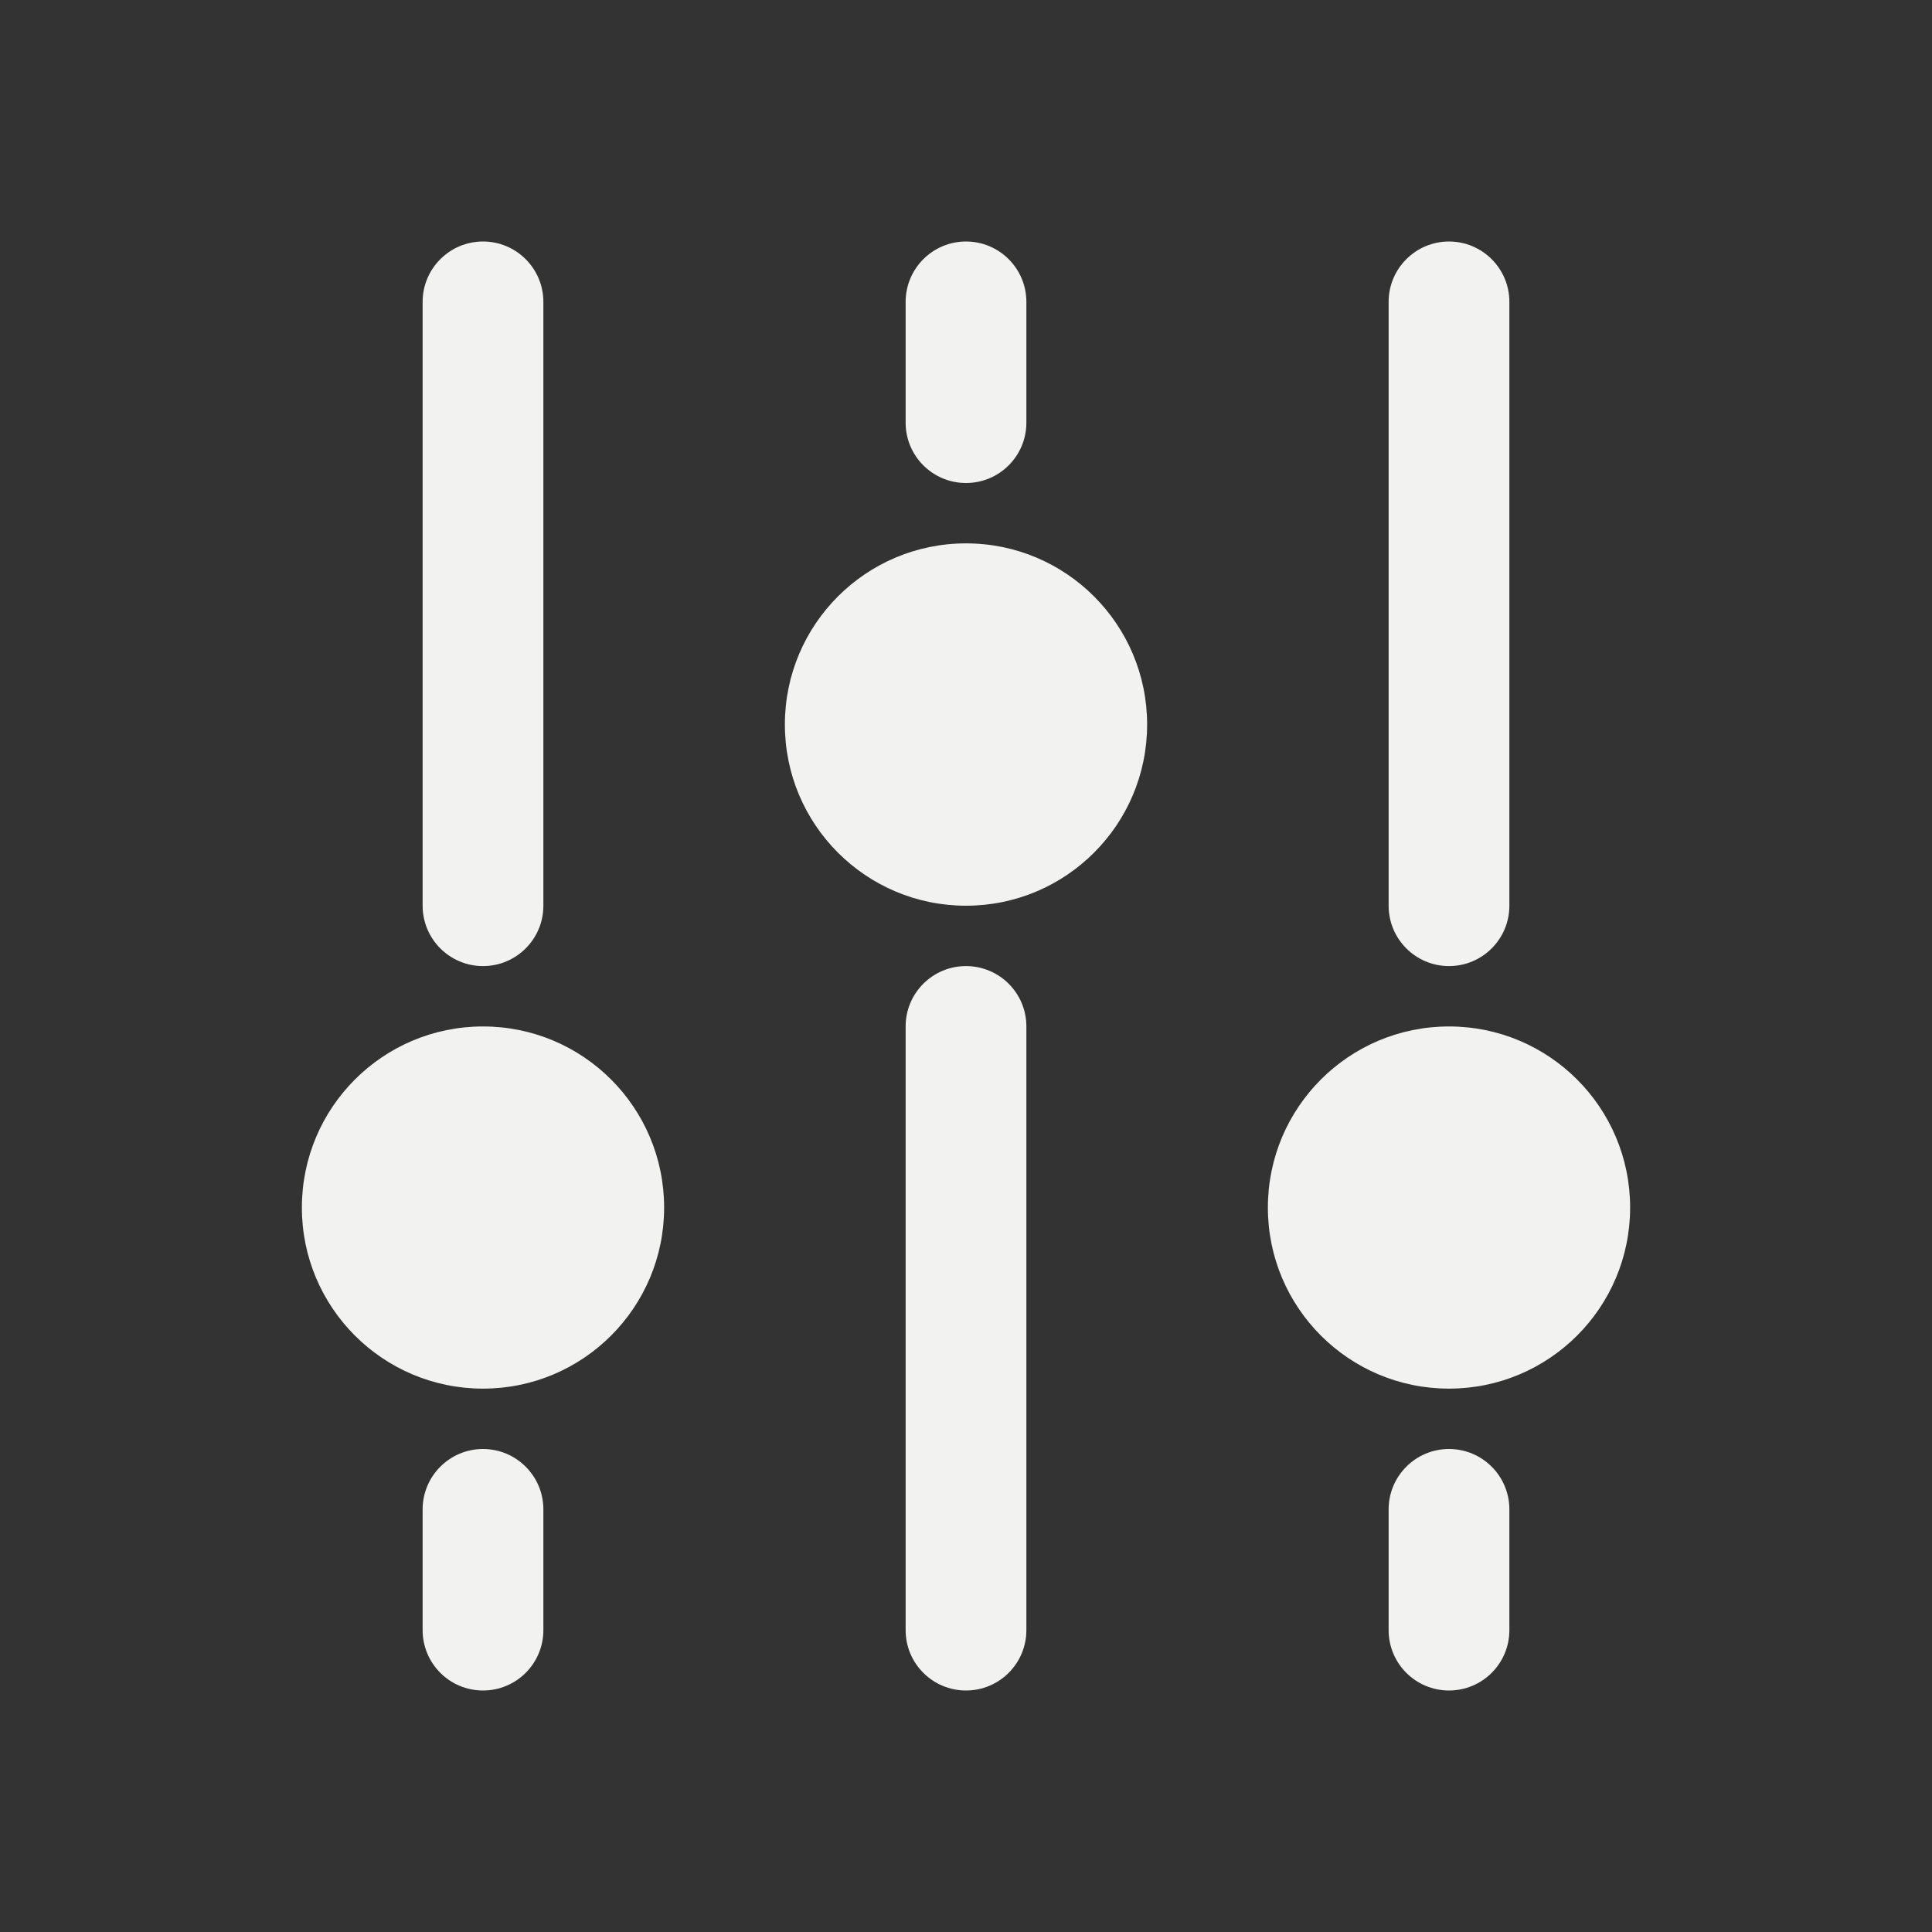 <svg width="24" height="24" viewBox="0 0 24 24" fill="none" xmlns="http://www.w3.org/2000/svg">
<rect x="0" y="0" width="24" height="24" fill="#333333" stroke="none"/>
<path d="M6 12.001C5.586 12.001 5.25 11.665 5.25 11.251L5.25 3.75C5.25 3.336 5.586 3 6 3C6.414 3 6.75 3.336 6.75 3.75L6.75 11.251C6.75 11.665 6.414 12.001 6 12.001Z" fill="#F2F2F0"/>
<path d="M18 12.001C17.586 12.001 17.25 11.665 17.25 11.251L17.25 3.75C17.25 3.336 17.586 3 18 3C18.414 3 18.75 3.336 18.75 3.75L18.75 11.251C18.75 11.665 18.414 12.001 18 12.001Z" fill="#F2F2F0"/>
<path d="M6.75 20.25L6.75 18.75C6.75 18.336 6.414 18 6 18C5.586 18 5.25 18.336 5.25 18.75L5.25 20.25C5.25 20.665 5.586 21 6 21C6.414 21 6.75 20.665 6.75 20.25Z" fill="#F2F2F0"/>
<path d="M18.75 18.75L18.75 20.25C18.75 20.665 18.414 21 18 21C17.586 21 17.25 20.665 17.25 20.25L17.25 18.75C17.25 18.336 17.586 18 18 18C18.414 18 18.75 18.336 18.75 18.75Z" fill="#F2F2F0"/>
<path d="M12.75 5.25L12.75 3.75C12.75 3.336 12.414 3 12 3C11.586 3 11.25 3.336 11.25 3.751L11.25 5.25C11.25 5.665 11.586 6 12 6C12.414 6 12.75 5.665 12.75 5.25Z" fill="#F2F2F0"/>
<path d="M12 21C11.586 21 11.25 20.665 11.25 20.25V12.751C11.25 12.336 11.586 12.001 12 12.001C12.414 12.001 12.75 12.336 12.75 12.751V20.25C12.75 20.665 12.414 21 12 21Z" fill="#F2F2F0"/>
<path d="M3.75 15.001C3.75 16.243 4.757 17.25 6 17.25C7.243 17.25 8.25 16.243 8.25 15.001C8.25 13.758 7.243 12.751 6 12.751C4.757 12.751 3.75 13.758 3.75 15.001Z" fill="#F2F2F0"/>
<path d="M12 11.251C10.757 11.251 9.75 10.243 9.75 9C9.75 7.758 10.757 6.75 12 6.75C13.243 6.75 14.25 7.758 14.25 9C14.25 10.243 13.243 11.251 12 11.251Z" fill="#F2F2F0"/>
<path d="M15.75 15.001C15.75 16.243 16.757 17.25 18 17.25C19.243 17.25 20.25 16.243 20.25 15.001C20.25 13.758 19.243 12.751 18 12.751C16.757 12.751 15.75 13.758 15.75 15.001Z" fill="#F2F2F0"/>
</svg>
